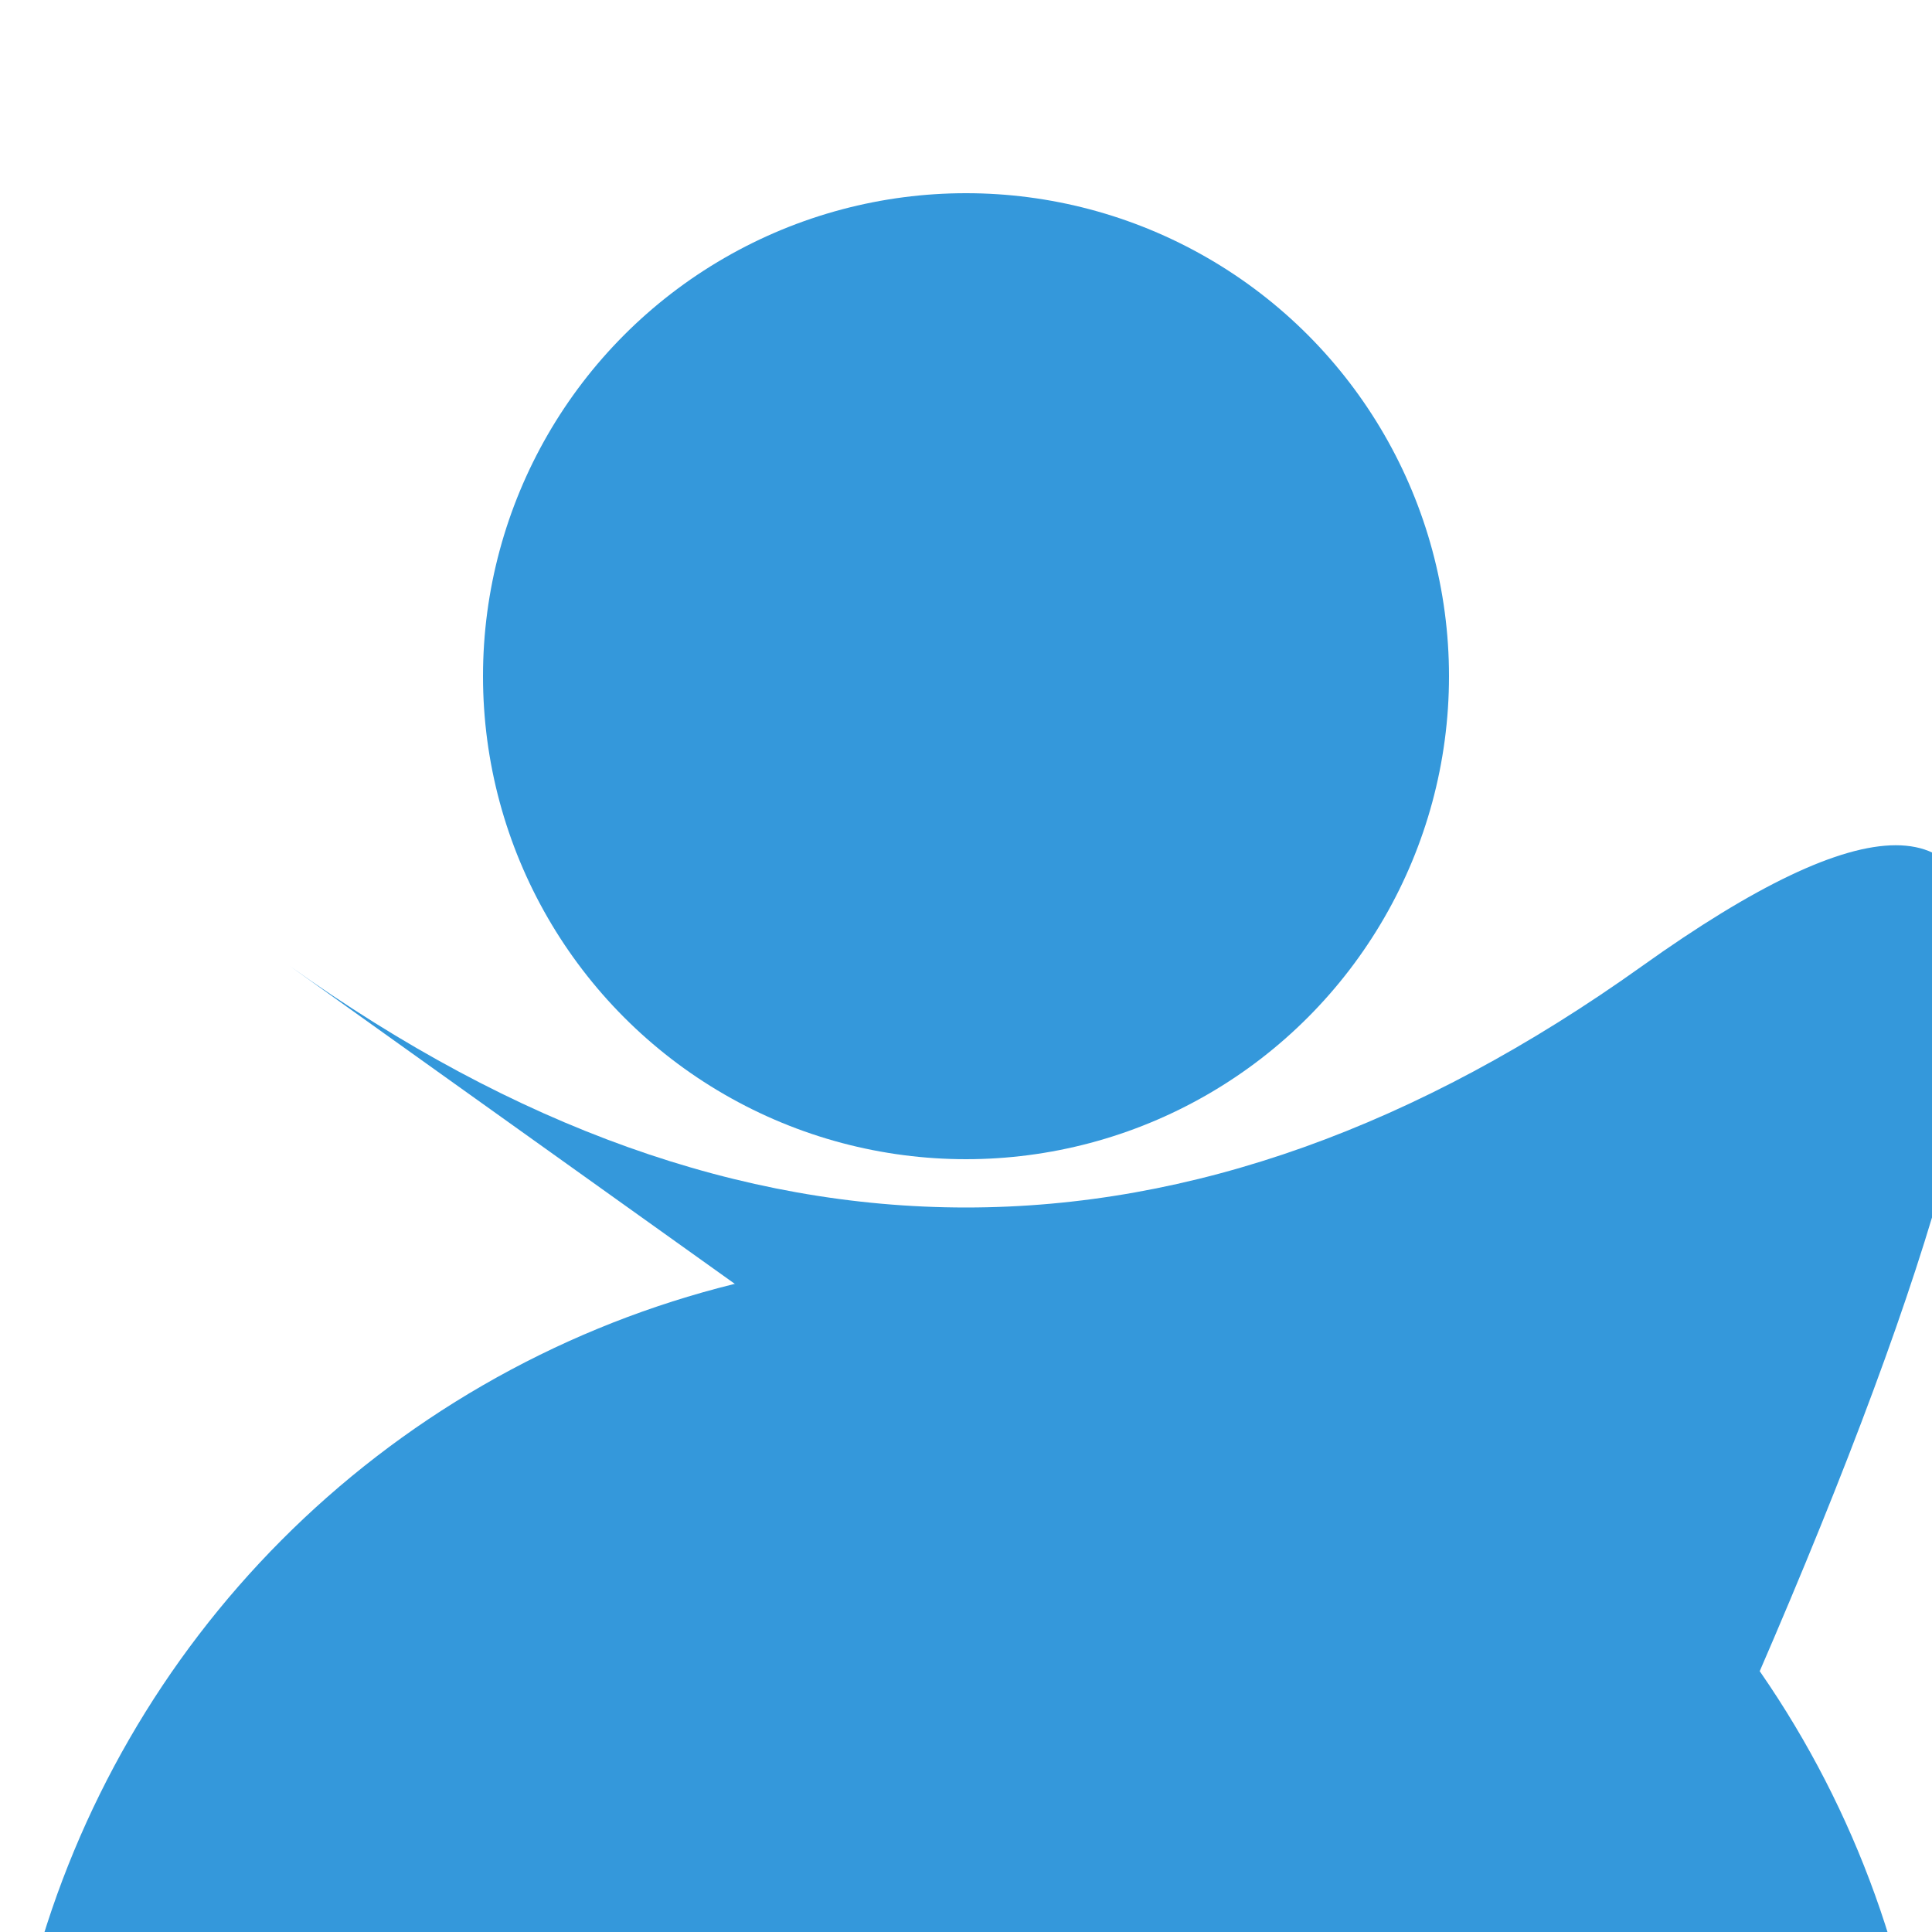 <?xml version="1.0" encoding="UTF-8"?>
<svg width="200" height="200" viewBox="0 0 200 200" xmlns="http://www.w3.org/2000/svg">
  <circle cx="100" cy="70" r="50" fill="#3498db"/>
  <circle cx="100" cy="230" r="100" fill="#3498db"/>
  <path d="M30,100 Q100,150 170,100 T170,200" fill="#3498db"/>
</svg> 